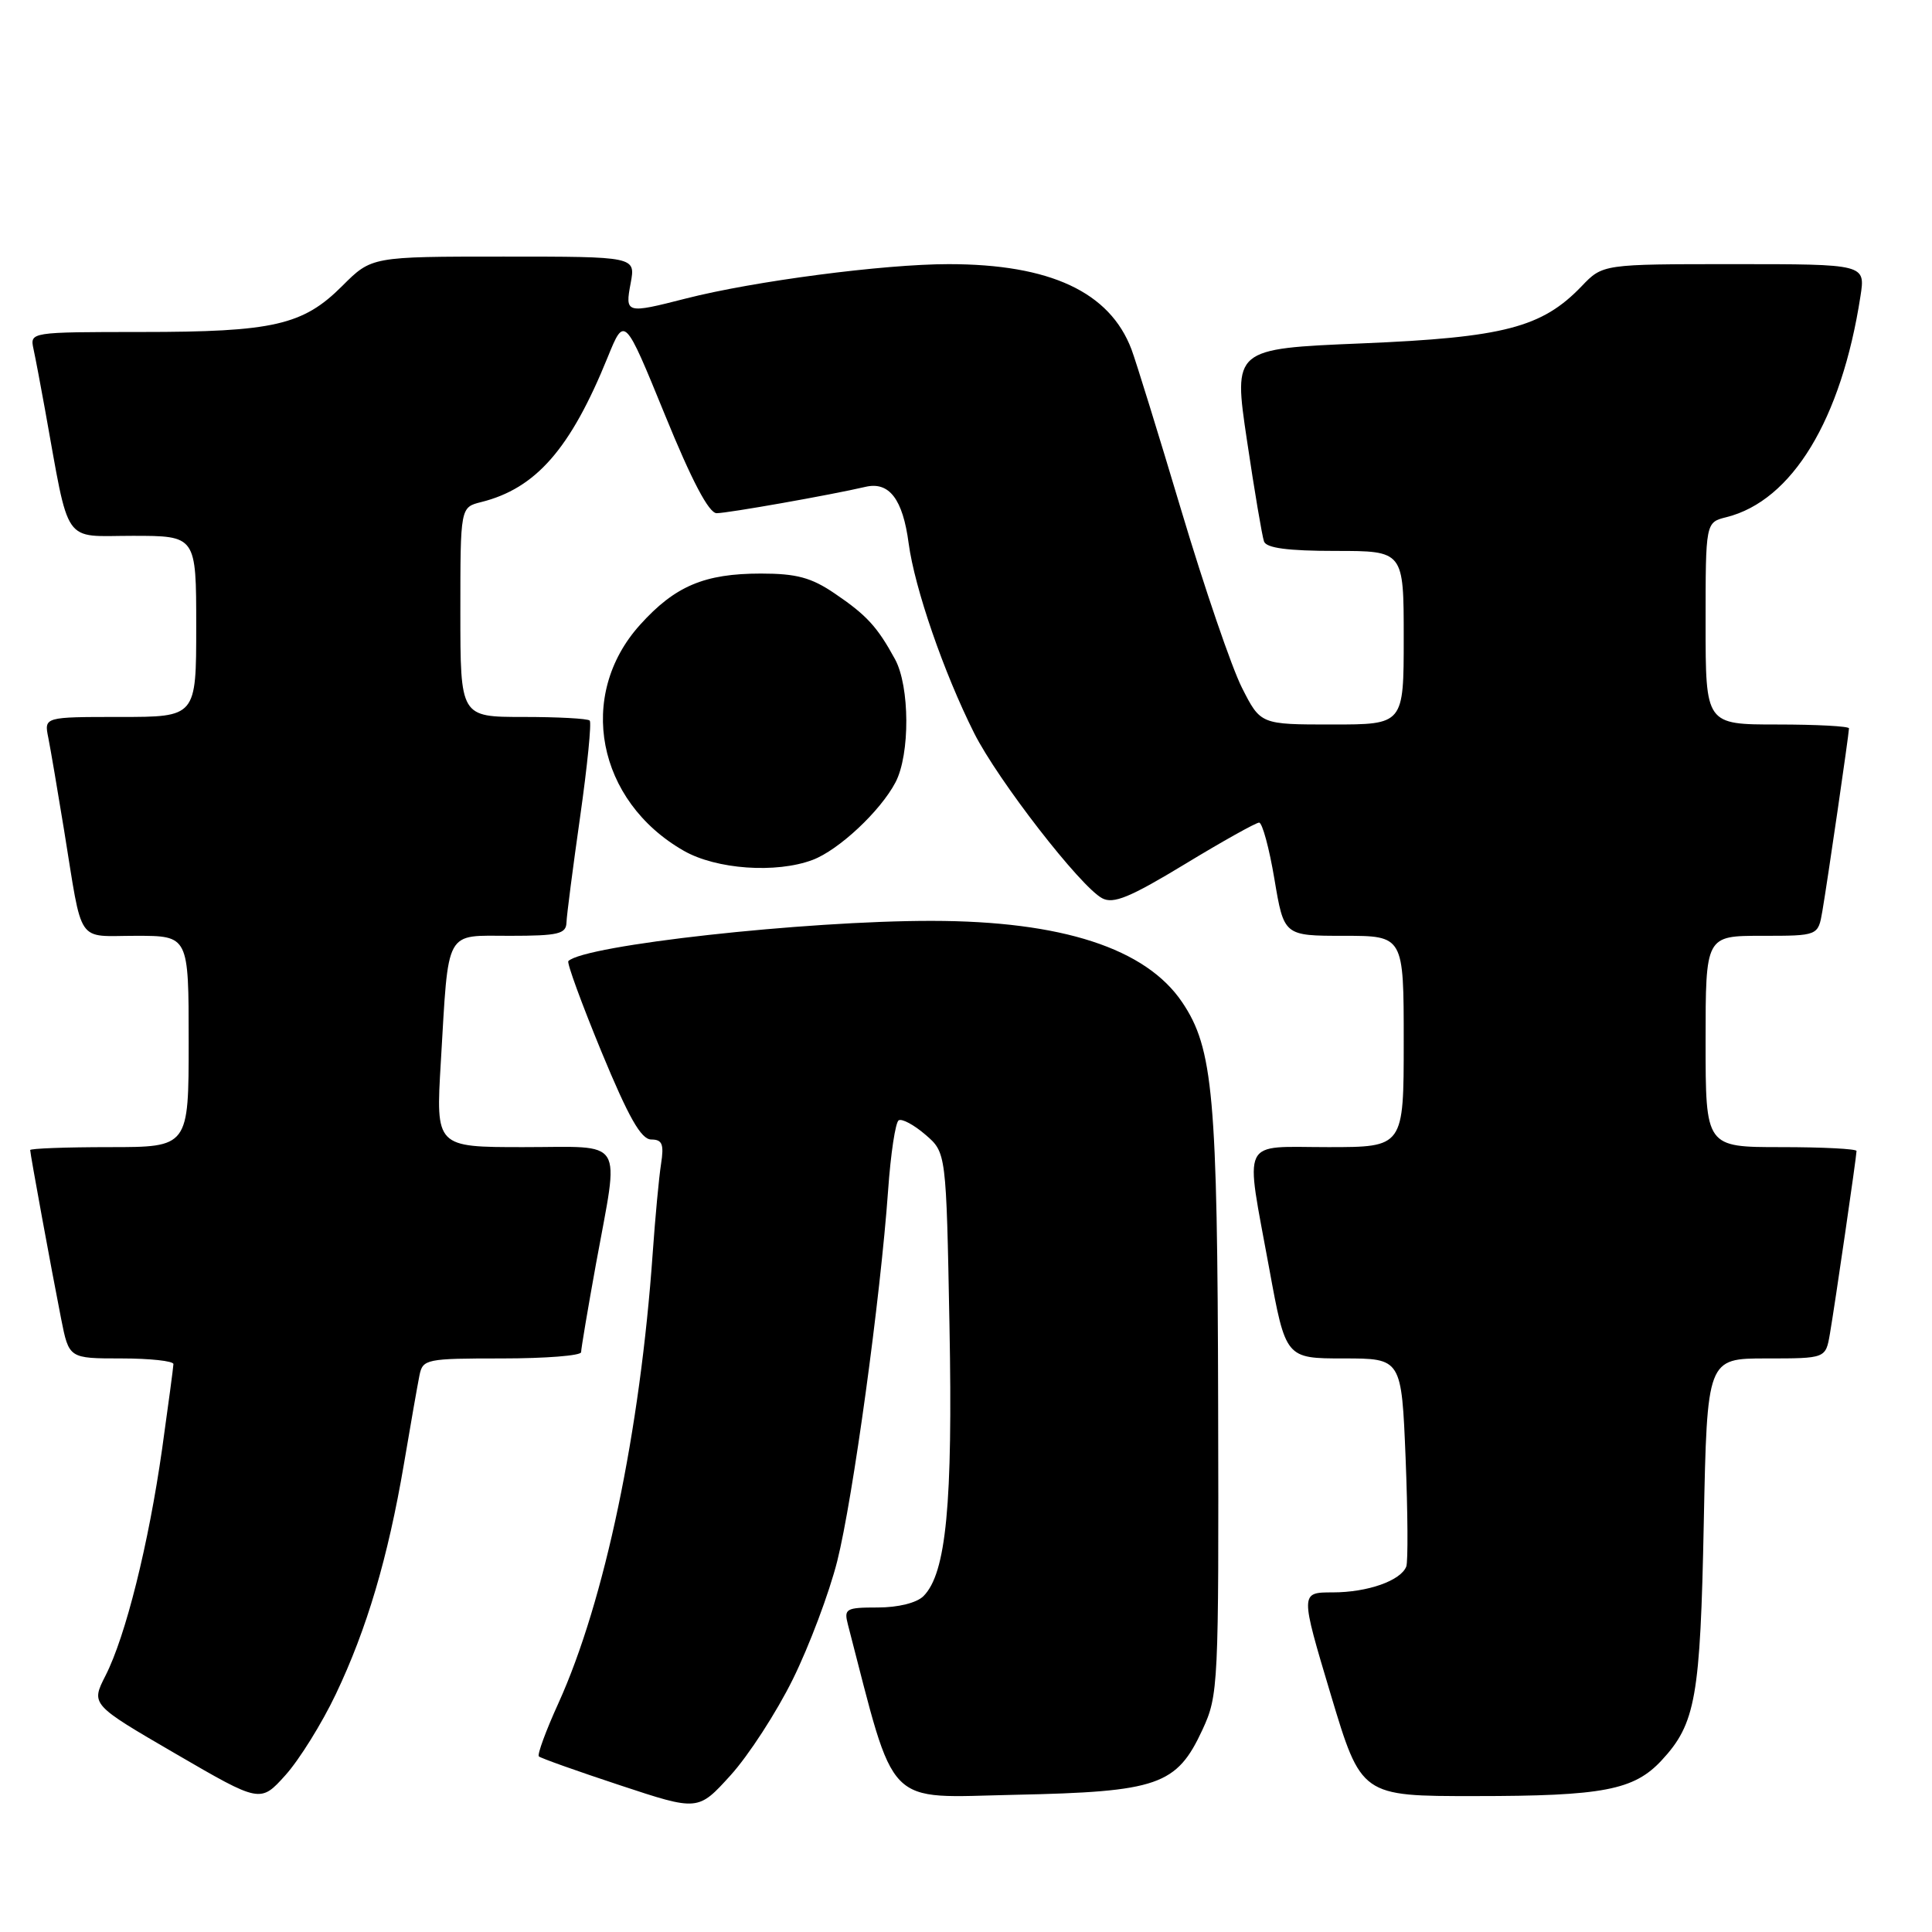 <?xml version="1.0" encoding="UTF-8" standalone="no"?>
<!DOCTYPE svg PUBLIC "-//W3C//DTD SVG 1.1//EN" "http://www.w3.org/Graphics/SVG/1.1/DTD/svg11.dtd" >
<svg xmlns="http://www.w3.org/2000/svg" xmlns:xlink="http://www.w3.org/1999/xlink" version="1.1" viewBox="0 0 256 256">
 <g >
 <path fill="currentColor"
d=" M 105.06 222.50 C 107.23 218.10 109.88 211.06 110.94 206.85 C 113.01 198.62 116.66 172.04 117.68 157.71 C 118.02 152.88 118.65 148.71 119.08 148.45 C 119.51 148.19 121.10 149.04 122.62 150.35 C 125.38 152.72 125.38 152.72 125.81 175.61 C 126.26 199.30 125.38 208.48 122.36 211.50 C 121.46 212.39 119.02 213.00 116.31 213.00 C 112.09 213.00 111.81 213.16 112.35 215.25 C 118.77 239.96 117.04 238.19 134.49 237.82 C 153.47 237.42 155.92 236.57 159.34 229.18 C 161.44 224.63 161.50 223.45 161.41 186.00 C 161.32 145.16 160.76 138.91 156.65 132.81 C 151.84 125.66 140.70 122.04 123.50 122.02 C 106.66 122.00 77.43 125.24 75.31 127.35 C 75.09 127.58 77.07 132.98 79.70 139.37 C 83.30 148.08 84.95 150.99 86.30 150.99 C 87.76 151.00 88.00 151.61 87.59 154.25 C 87.31 156.04 86.82 161.32 86.49 166.00 C 84.83 189.68 80.12 212.17 73.99 225.69 C 72.33 229.33 71.17 232.50 71.40 232.73 C 71.63 232.96 76.47 234.68 82.16 236.56 C 92.50 239.98 92.50 239.98 96.80 235.24 C 99.17 232.63 102.89 226.90 105.06 222.50 Z  M 44.49 224.50 C 48.61 215.86 51.41 206.40 53.52 194.00 C 54.40 188.78 55.33 183.49 55.58 182.25 C 56.02 180.09 56.45 180.00 66.52 180.00 C 72.28 180.00 77.00 179.63 77.00 179.17 C 77.00 178.71 77.89 173.43 78.98 167.42 C 82.07 150.47 83.02 152.00 69.37 152.00 C 57.74 152.00 57.74 152.00 58.41 140.75 C 59.47 122.84 58.84 124.00 67.58 124.00 C 73.96 124.00 75.01 123.75 75.06 122.25 C 75.09 121.29 75.91 114.98 76.87 108.23 C 77.83 101.47 78.40 95.74 78.14 95.48 C 77.88 95.21 73.92 95.00 69.33 95.00 C 61.00 95.00 61.00 95.00 61.00 81.11 C 61.00 67.22 61.00 67.22 63.75 66.53 C 71.01 64.72 75.59 59.49 80.52 47.34 C 82.75 41.86 82.75 41.86 88.09 54.93 C 91.67 63.72 93.93 68.00 94.96 68.00 C 96.42 68.00 110.05 65.59 114.68 64.51 C 117.82 63.77 119.63 66.14 120.40 71.99 C 121.20 77.95 125.04 89.09 129.08 97.14 C 132.22 103.38 143.14 117.47 146.04 119.02 C 147.53 119.82 149.73 118.91 156.99 114.51 C 161.98 111.48 166.42 109.00 166.84 109.00 C 167.26 109.00 168.18 112.38 168.87 116.50 C 170.13 124.00 170.13 124.00 178.07 124.00 C 186.00 124.00 186.00 124.00 186.00 138.00 C 186.00 152.00 186.00 152.00 176.00 152.00 C 164.21 152.00 164.96 150.47 168.18 168.09 C 170.36 180.00 170.36 180.00 178.04 180.00 C 185.71 180.00 185.71 180.00 186.25 193.20 C 186.54 200.46 186.58 206.92 186.34 207.57 C 185.61 209.45 181.22 211.00 176.59 211.00 C 172.28 211.00 172.28 211.00 176.32 224.50 C 180.37 238.00 180.37 238.00 195.44 237.99 C 212.42 237.99 216.51 237.20 220.17 233.26 C 224.69 228.39 225.30 224.93 225.76 201.75 C 226.20 180.00 226.20 180.00 234.05 180.00 C 241.91 180.00 241.91 180.00 242.47 176.75 C 243.15 172.79 246.00 153.21 246.00 152.51 C 246.00 152.23 241.50 152.00 236.00 152.00 C 226.00 152.00 226.00 152.00 226.00 138.00 C 226.00 124.00 226.00 124.00 233.45 124.00 C 240.91 124.00 240.91 124.00 241.47 120.75 C 242.15 116.79 245.00 97.21 245.00 96.51 C 245.00 96.23 240.72 96.00 235.50 96.00 C 226.00 96.00 226.00 96.00 226.00 82.61 C 226.00 69.22 226.00 69.22 228.75 68.53 C 237.47 66.36 244.00 55.59 246.52 39.25 C 247.18 35.00 247.18 35.00 229.77 35.00 C 212.37 35.00 212.37 35.00 209.57 37.93 C 204.32 43.40 199.27 44.72 180.46 45.50 C 163.42 46.21 163.42 46.21 165.23 58.36 C 166.22 65.04 167.24 71.06 167.49 71.75 C 167.80 72.62 170.65 73.00 176.97 73.00 C 186.00 73.00 186.00 73.00 186.00 84.50 C 186.00 96.00 186.00 96.00 176.52 96.00 C 167.03 96.00 167.03 96.00 164.56 91.12 C 163.20 88.43 159.59 77.88 156.54 67.67 C 153.49 57.46 150.51 47.84 149.93 46.30 C 147.05 38.69 139.15 35.00 125.70 35.00 C 117.09 35.00 99.89 37.25 90.86 39.56 C 82.92 41.59 82.81 41.55 83.57 37.50 C 84.22 34.00 84.22 34.00 66.73 34.00 C 49.24 34.00 49.24 34.00 45.35 37.89 C 40.15 43.09 36.23 43.99 18.73 43.99 C 3.96 44.00 3.96 44.00 4.44 46.25 C 4.71 47.49 5.39 51.09 5.96 54.25 C 9.28 72.60 8.17 71.00 17.57 71.00 C 26.00 71.00 26.00 71.00 26.00 83.00 C 26.00 95.00 26.00 95.00 15.92 95.00 C 5.84 95.00 5.84 95.00 6.40 97.75 C 6.70 99.26 7.64 104.78 8.49 110.00 C 11.00 125.45 10.01 124.00 18.02 124.00 C 25.00 124.00 25.00 124.00 25.00 138.00 C 25.00 152.00 25.00 152.00 14.50 152.00 C 8.72 152.00 4.00 152.18 4.00 152.39 C 4.00 152.90 6.78 168.05 8.10 174.75 C 9.14 180.00 9.14 180.00 16.07 180.00 C 19.88 180.00 22.99 180.34 22.98 180.75 C 22.97 181.16 22.29 186.22 21.48 192.00 C 19.69 204.60 16.65 216.81 13.98 222.03 C 12.04 225.85 12.04 225.85 23.27 232.38 C 34.50 238.91 34.50 238.91 37.83 235.21 C 39.66 233.17 42.66 228.35 44.49 224.50 Z  M 107.68 113.94 C 111.15 112.63 116.66 107.47 118.66 103.66 C 120.60 99.96 120.56 90.94 118.59 87.34 C 116.25 83.05 114.83 81.50 110.59 78.63 C 107.50 76.53 105.54 76.00 100.83 76.00 C 93.34 76.00 89.44 77.65 84.81 82.79 C 76.38 92.13 79.09 106.15 90.60 112.73 C 94.91 115.20 102.85 115.76 107.68 113.94 Z "/>
</g>
</svg>